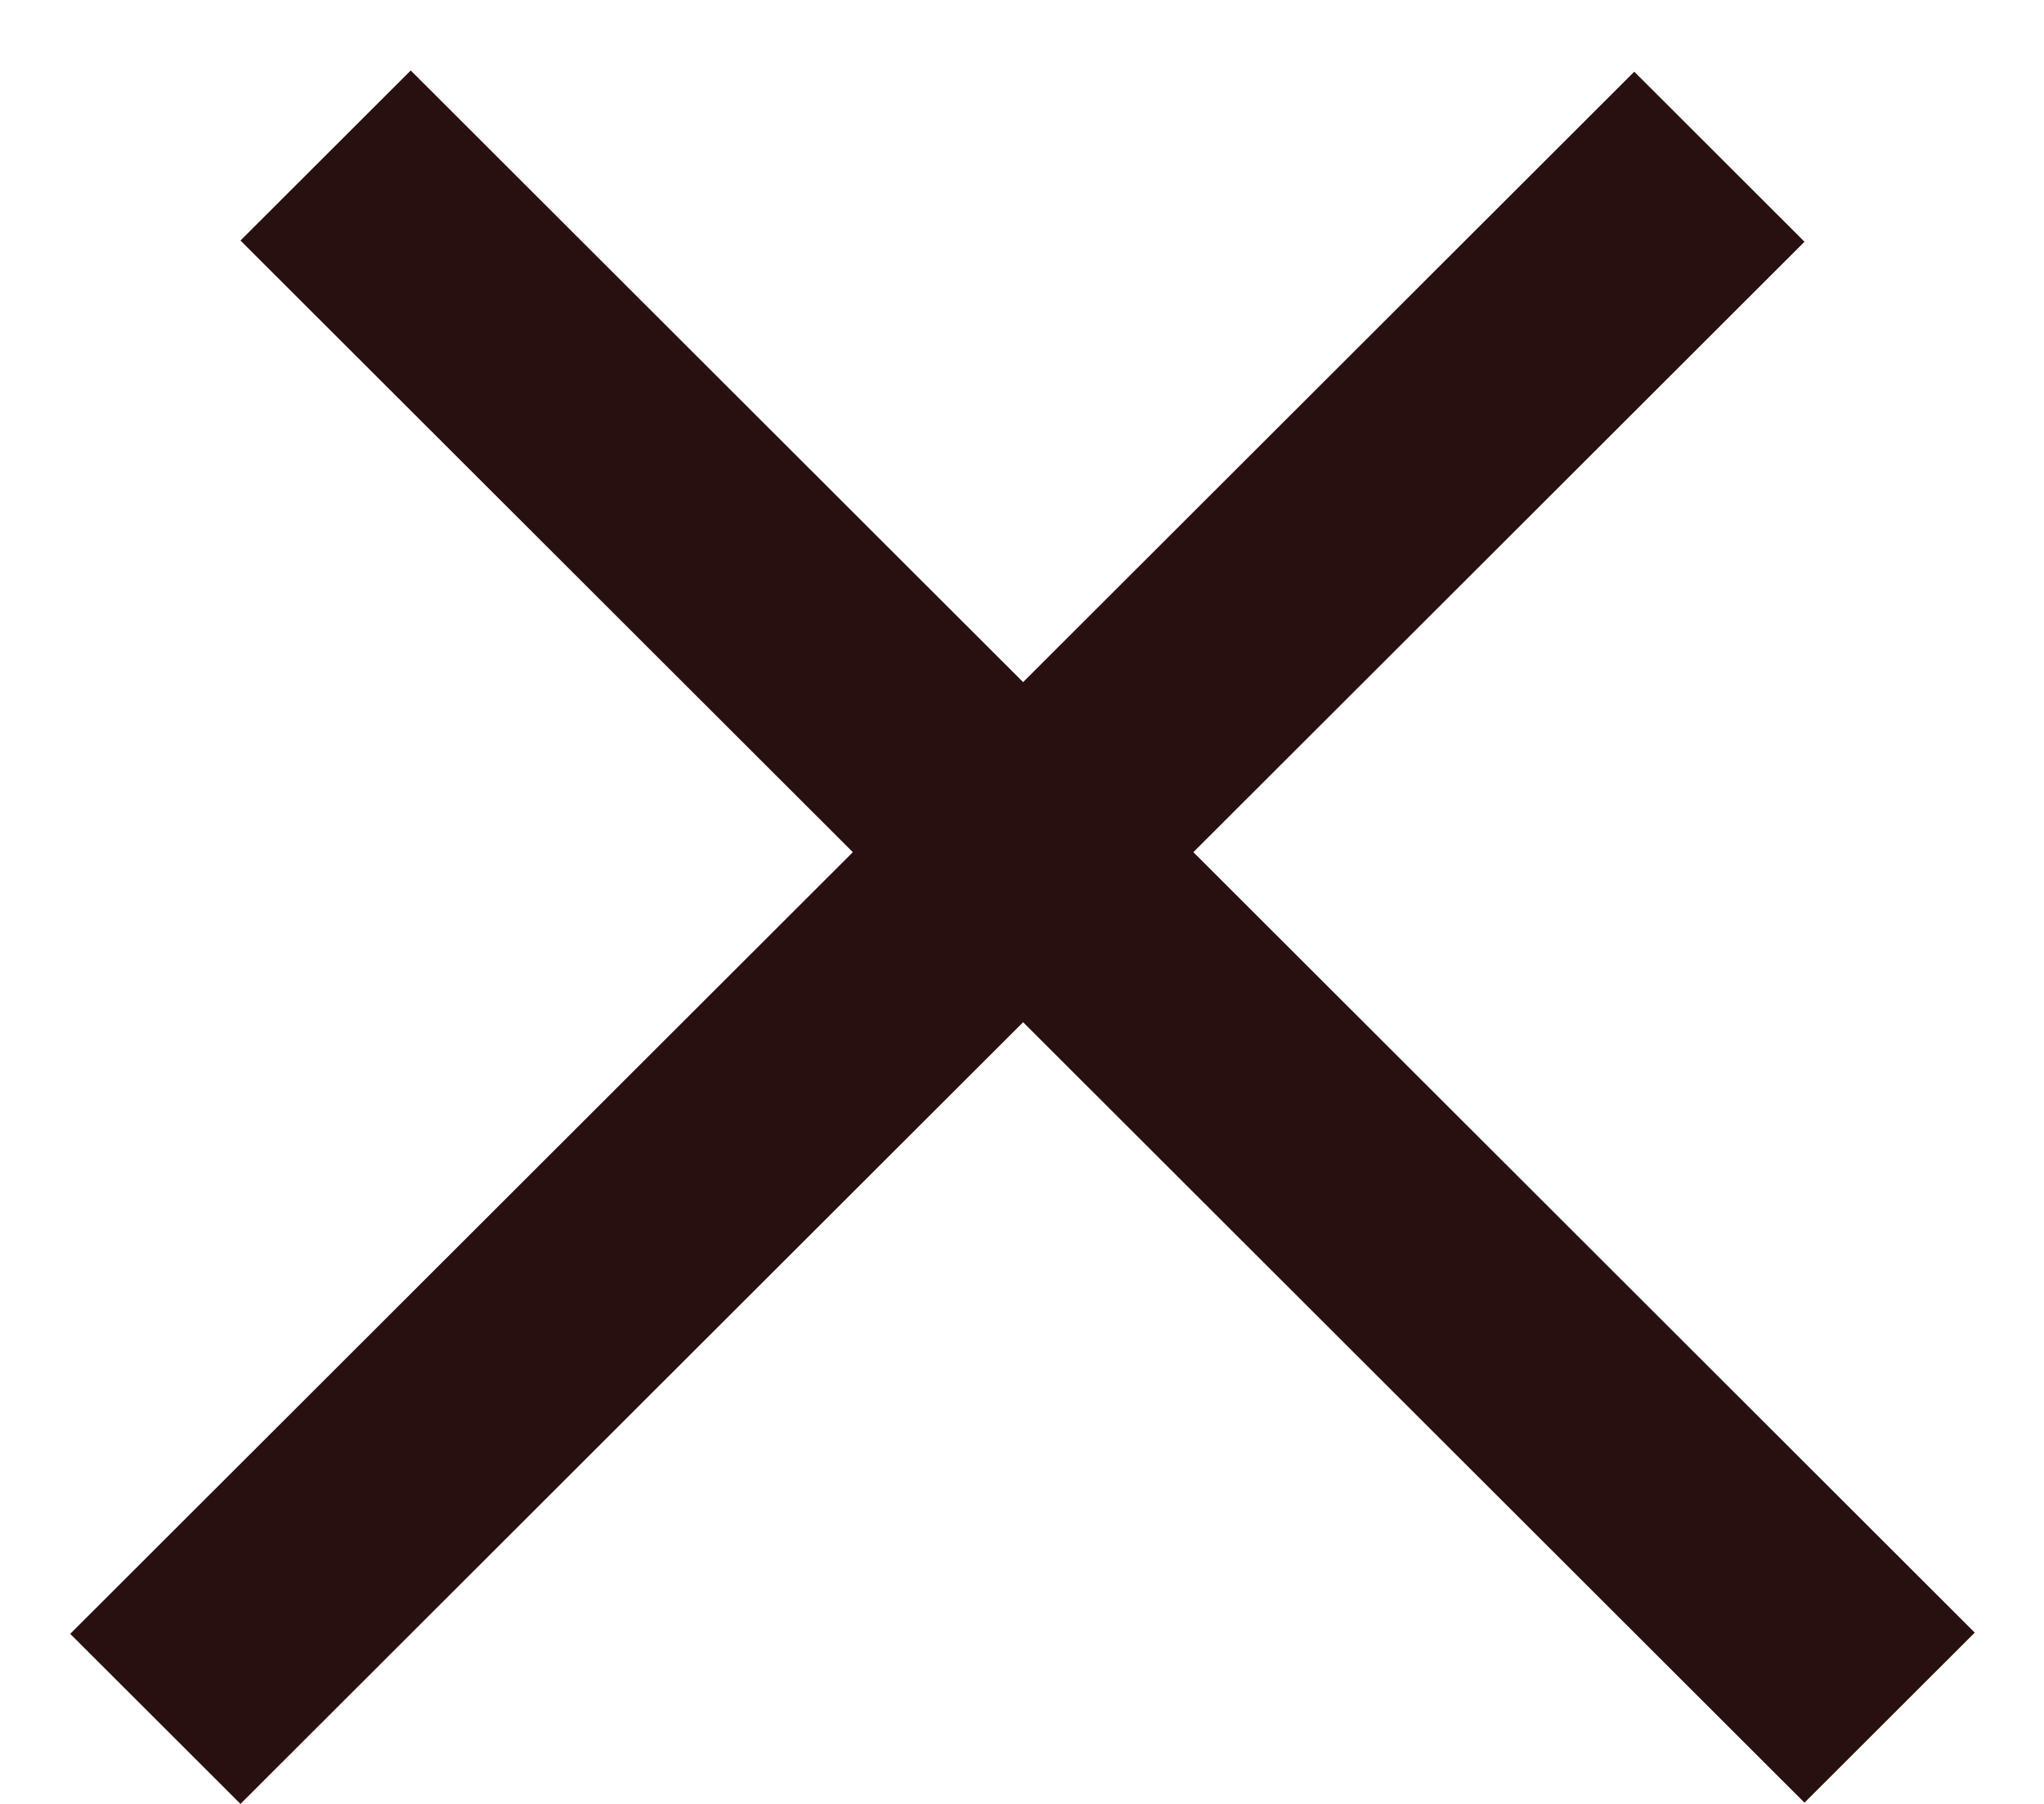 <svg width="17" height="15" viewBox="0 0 17 15" fill="none" xmlns="http://www.w3.org/2000/svg">
<line y1="-1" x2="18.373" y2="-1" transform="matrix(0.708 -0.707 0.708 0.707 2 15)" stroke="#291010" stroke-width="2"/>
<line y1="-1" x2="18.373" y2="-1" transform="matrix(0.708 0.707 -0.708 0.707 2 2)" stroke="#291010" stroke-width="2"/>
</svg>
